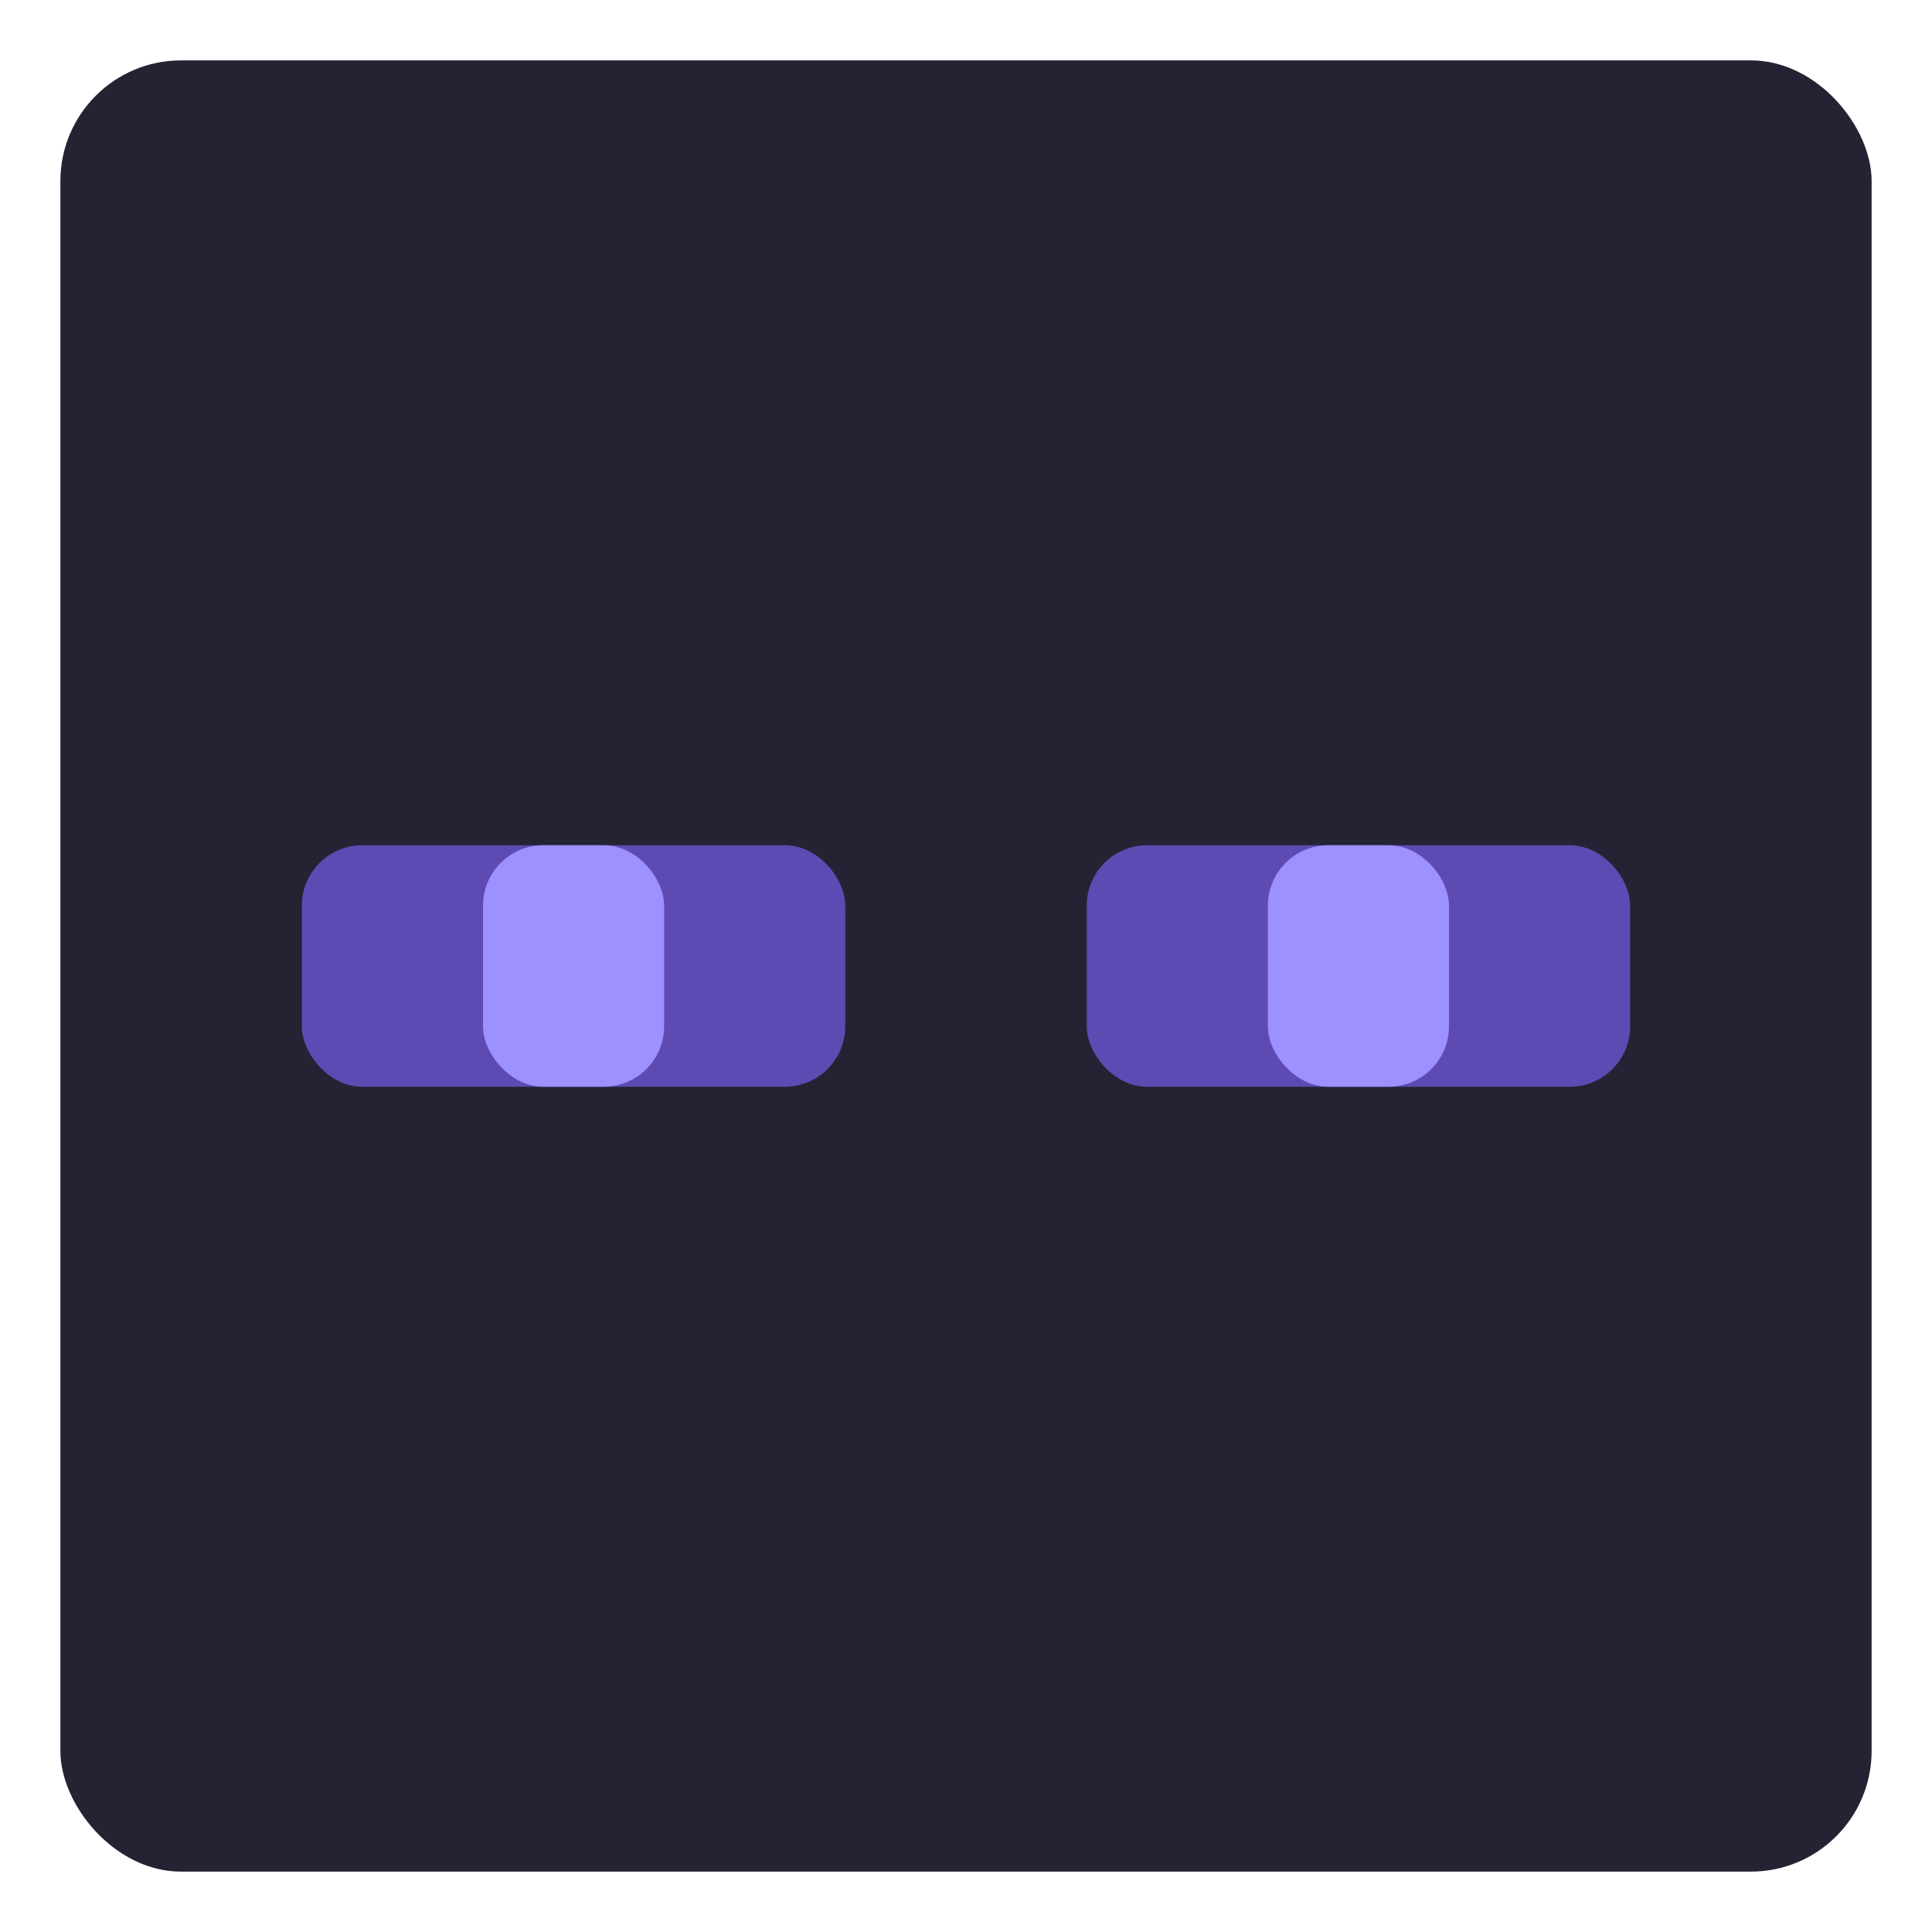 <svg viewBox="0 0 32 32" xmlns="http://www.w3.org/2000/svg">
  <rect 
    x="1" 
    y="1" 
    width="30" 
    height="30" 
    rx="2"
    fill="#242333" 
  />


  <g fill="#5d4bb3">
    <rect x="5" y="14" width="9" height="4" rx="1"/>
    <rect x="18" y="14" width="9" height="4" rx="1"/>
  </g>
  <g fill="#9d90ff">
      <rect x="8" y="14" width="3" height="4" rx="1"/>
    <rect x="21" y="14" width="3" height="4" rx="1"/>
  </g>
</svg>